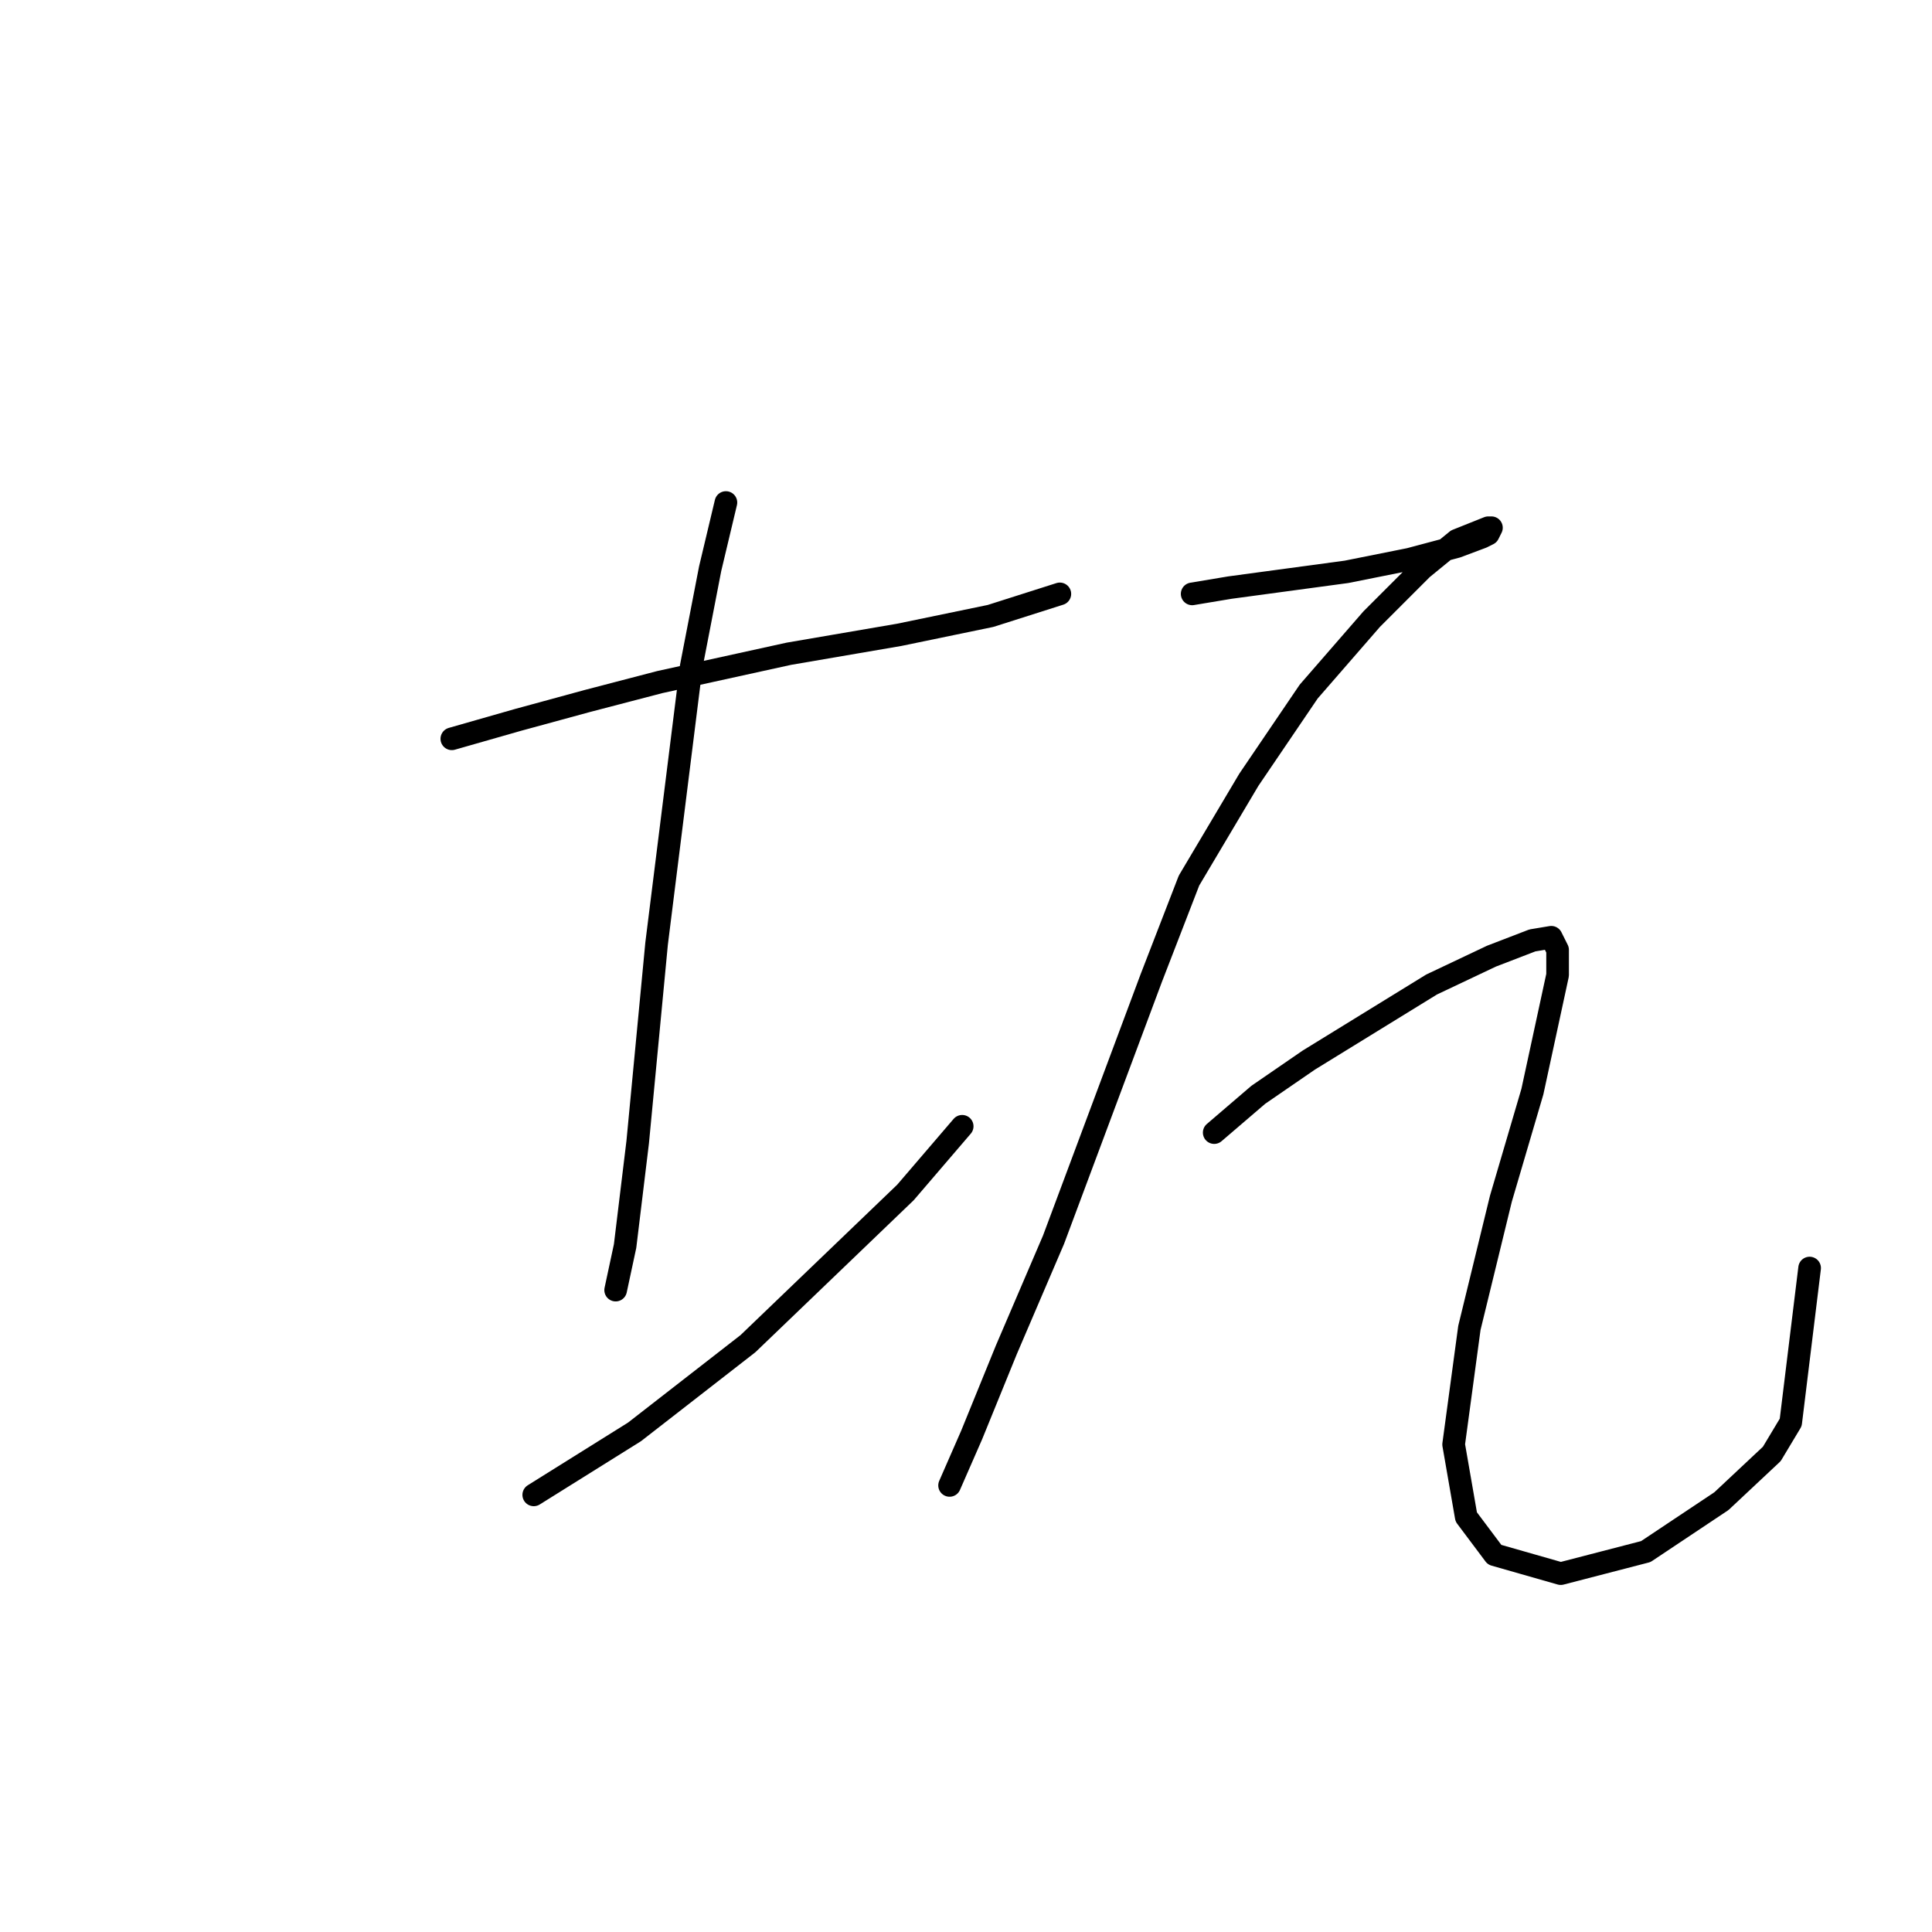 <?xml version="1.0" standalone="no"?>
    <svg width="256" height="256" xmlns="http://www.w3.org/2000/svg" version="1.1">
    <polyline stroke="black" stroke-width="3" stroke-linecap="round" fill="transparent" stroke-linejoin="round" points="59.87 97.895 68.636 95.39 77.82 92.886 87.421 90.381 104.535 86.624 119.146 84.12 131.251 81.615 140.435 78.693 140.435 78.693 " />
        <polyline stroke="black" stroke-width="3" stroke-linecap="round" fill="transparent" stroke-linejoin="round" points="96.187 66.587 94.1 75.353 91.595 88.294 87.003 125.028 84.499 151.326 82.829 165.101 81.577 170.945 81.577 170.945 " />
        <polyline stroke="black" stroke-width="3" stroke-linecap="round" fill="transparent" stroke-linejoin="round" points="70.724 198.078 84.081 189.73 99.109 178.042 119.98 158.005 127.494 149.239 127.494 149.239 " />
        <polyline stroke="black" stroke-width="3" stroke-linecap="round" fill="transparent" stroke-linejoin="round" points="157.967 78.693 162.976 77.858 178.421 75.771 186.77 74.101 193.031 72.431 196.371 71.179 197.205 70.762 197.623 69.927 197.205 69.927 193.031 71.597 188.439 75.353 181.76 82.032 173.412 91.633 165.481 103.321 157.549 116.679 152.54 129.62 139.6 164.266 133.338 178.877 128.747 190.147 125.825 196.826 125.825 196.826 " />
        <polyline stroke="black" stroke-width="3" stroke-linecap="round" fill="transparent" stroke-linejoin="round" points="160.889 150.074 166.733 145.065 173.412 140.473 189.692 130.454 197.623 126.698 203.049 124.61 205.554 124.193 206.389 125.863 206.389 129.202 203.049 144.647 198.875 158.84 194.701 175.955 192.614 191.4 194.283 201 198.04 206.01 206.806 208.514 218.077 205.592 228.095 198.913 234.774 192.652 237.279 188.477 239.783 168.023 239.783 168.023 " />
        </svg>